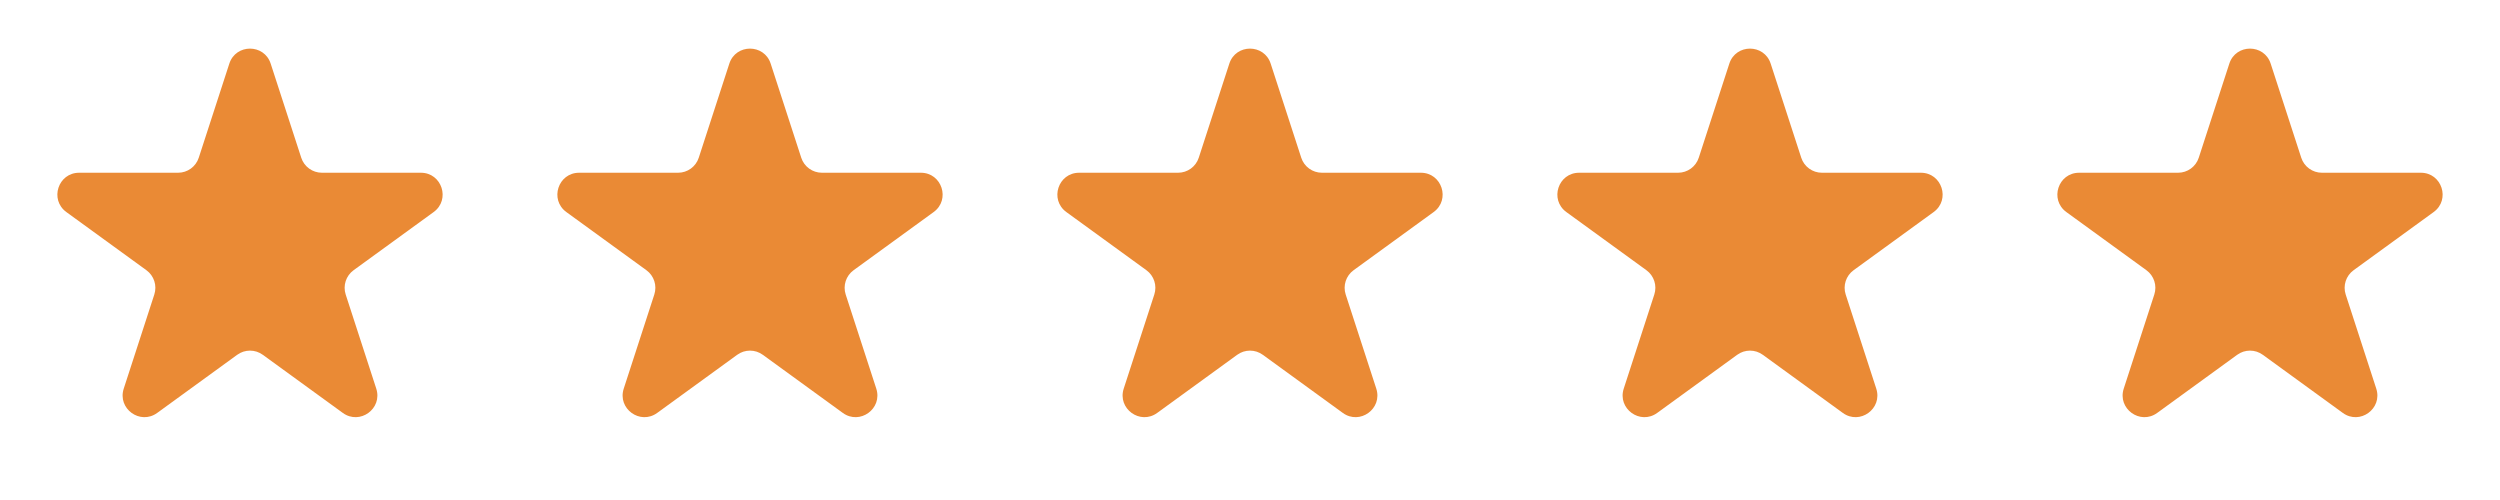 <svg width="115" height="23" viewBox="0 0 115 23" fill="none" xmlns="http://www.w3.org/2000/svg">
<path d="M10.549 2.927C10.848 2.006 12.152 2.006 12.451 2.927L13.857 7.255C13.991 7.667 14.375 7.946 14.809 7.946H19.36C20.328 7.946 20.731 9.186 19.947 9.755L16.265 12.43C15.915 12.685 15.768 13.136 15.902 13.548L17.308 17.877C17.608 18.798 16.553 19.564 15.77 18.995L12.088 16.32C11.737 16.065 11.263 16.065 10.912 16.32L7.23 18.995C6.447 19.564 5.392 18.798 5.692 17.877L7.098 13.548C7.232 13.136 7.085 12.685 6.735 12.43L3.053 9.755C2.269 9.186 2.672 7.946 3.641 7.946H8.192C8.625 7.946 9.009 7.667 9.143 7.255L10.549 2.927Z" fill="#EA8A35"/>
<path d="M33.549 2.927C33.848 2.006 35.152 2.006 35.451 2.927L36.857 7.255C36.991 7.667 37.375 7.946 37.809 7.946H42.359C43.328 7.946 43.731 9.186 42.947 9.755L39.265 12.43C38.915 12.685 38.768 13.136 38.902 13.548L40.309 17.877C40.608 18.798 39.553 19.564 38.77 18.995L35.088 16.32C34.737 16.065 34.263 16.065 33.912 16.32L30.23 18.995C29.447 19.564 28.392 18.798 28.692 17.877L30.098 13.548C30.232 13.136 30.085 12.685 29.735 12.43L26.053 9.755C25.269 9.186 25.672 7.946 26.64 7.946H31.192C31.625 7.946 32.009 7.667 32.143 7.255L33.549 2.927Z" fill="#EA8A35"/>
<path d="M56.549 2.927C56.848 2.006 58.152 2.006 58.451 2.927L59.857 7.255C59.991 7.667 60.375 7.946 60.809 7.946H65.359C66.328 7.946 66.731 9.186 65.947 9.755L62.265 12.43C61.915 12.685 61.768 13.136 61.902 13.548L63.309 17.877C63.608 18.798 62.553 19.564 61.77 18.995L58.088 16.32C57.737 16.065 57.263 16.065 56.912 16.32L53.23 18.995C52.447 19.564 51.392 18.798 51.691 17.877L53.098 13.548C53.232 13.136 53.085 12.685 52.735 12.43L49.053 9.755C48.269 9.186 48.672 7.946 49.641 7.946H54.191C54.625 7.946 55.009 7.667 55.143 7.255L56.549 2.927Z" fill="#EA8A35"/>
<path d="M79.549 2.927C79.848 2.006 81.152 2.006 81.451 2.927L82.857 7.255C82.991 7.667 83.375 7.946 83.808 7.946H88.359C89.328 7.946 89.731 9.186 88.947 9.755L85.265 12.43C84.915 12.685 84.768 13.136 84.902 13.548L86.308 17.877C86.608 18.798 85.553 19.564 84.77 18.995L81.088 16.32C80.737 16.065 80.263 16.065 79.912 16.32L76.23 18.995C75.447 19.564 74.392 18.798 74.692 17.877L76.098 13.548C76.232 13.136 76.085 12.685 75.735 12.43L72.053 9.755C71.269 9.186 71.672 7.946 72.641 7.946H77.192C77.625 7.946 78.009 7.667 78.143 7.255L79.549 2.927Z" fill="#EA8A35"/>
<path d="M102.549 2.927C102.848 2.006 104.152 2.006 104.451 2.927L105.857 7.255C105.991 7.667 106.375 7.946 106.808 7.946H111.359C112.328 7.946 112.731 9.186 111.947 9.755L108.265 12.43C107.915 12.685 107.768 13.136 107.902 13.548L109.308 17.877C109.608 18.798 108.553 19.564 107.77 18.995L104.088 16.32C103.737 16.065 103.263 16.065 102.912 16.32L99.23 18.995C98.447 19.564 97.392 18.798 97.692 17.877L99.098 13.548C99.232 13.136 99.085 12.685 98.735 12.43L95.053 9.755C94.269 9.186 94.672 7.946 95.641 7.946H100.192C100.625 7.946 101.009 7.667 101.143 7.255L102.549 2.927Z" fill="#EA8A35"/>
</svg>
